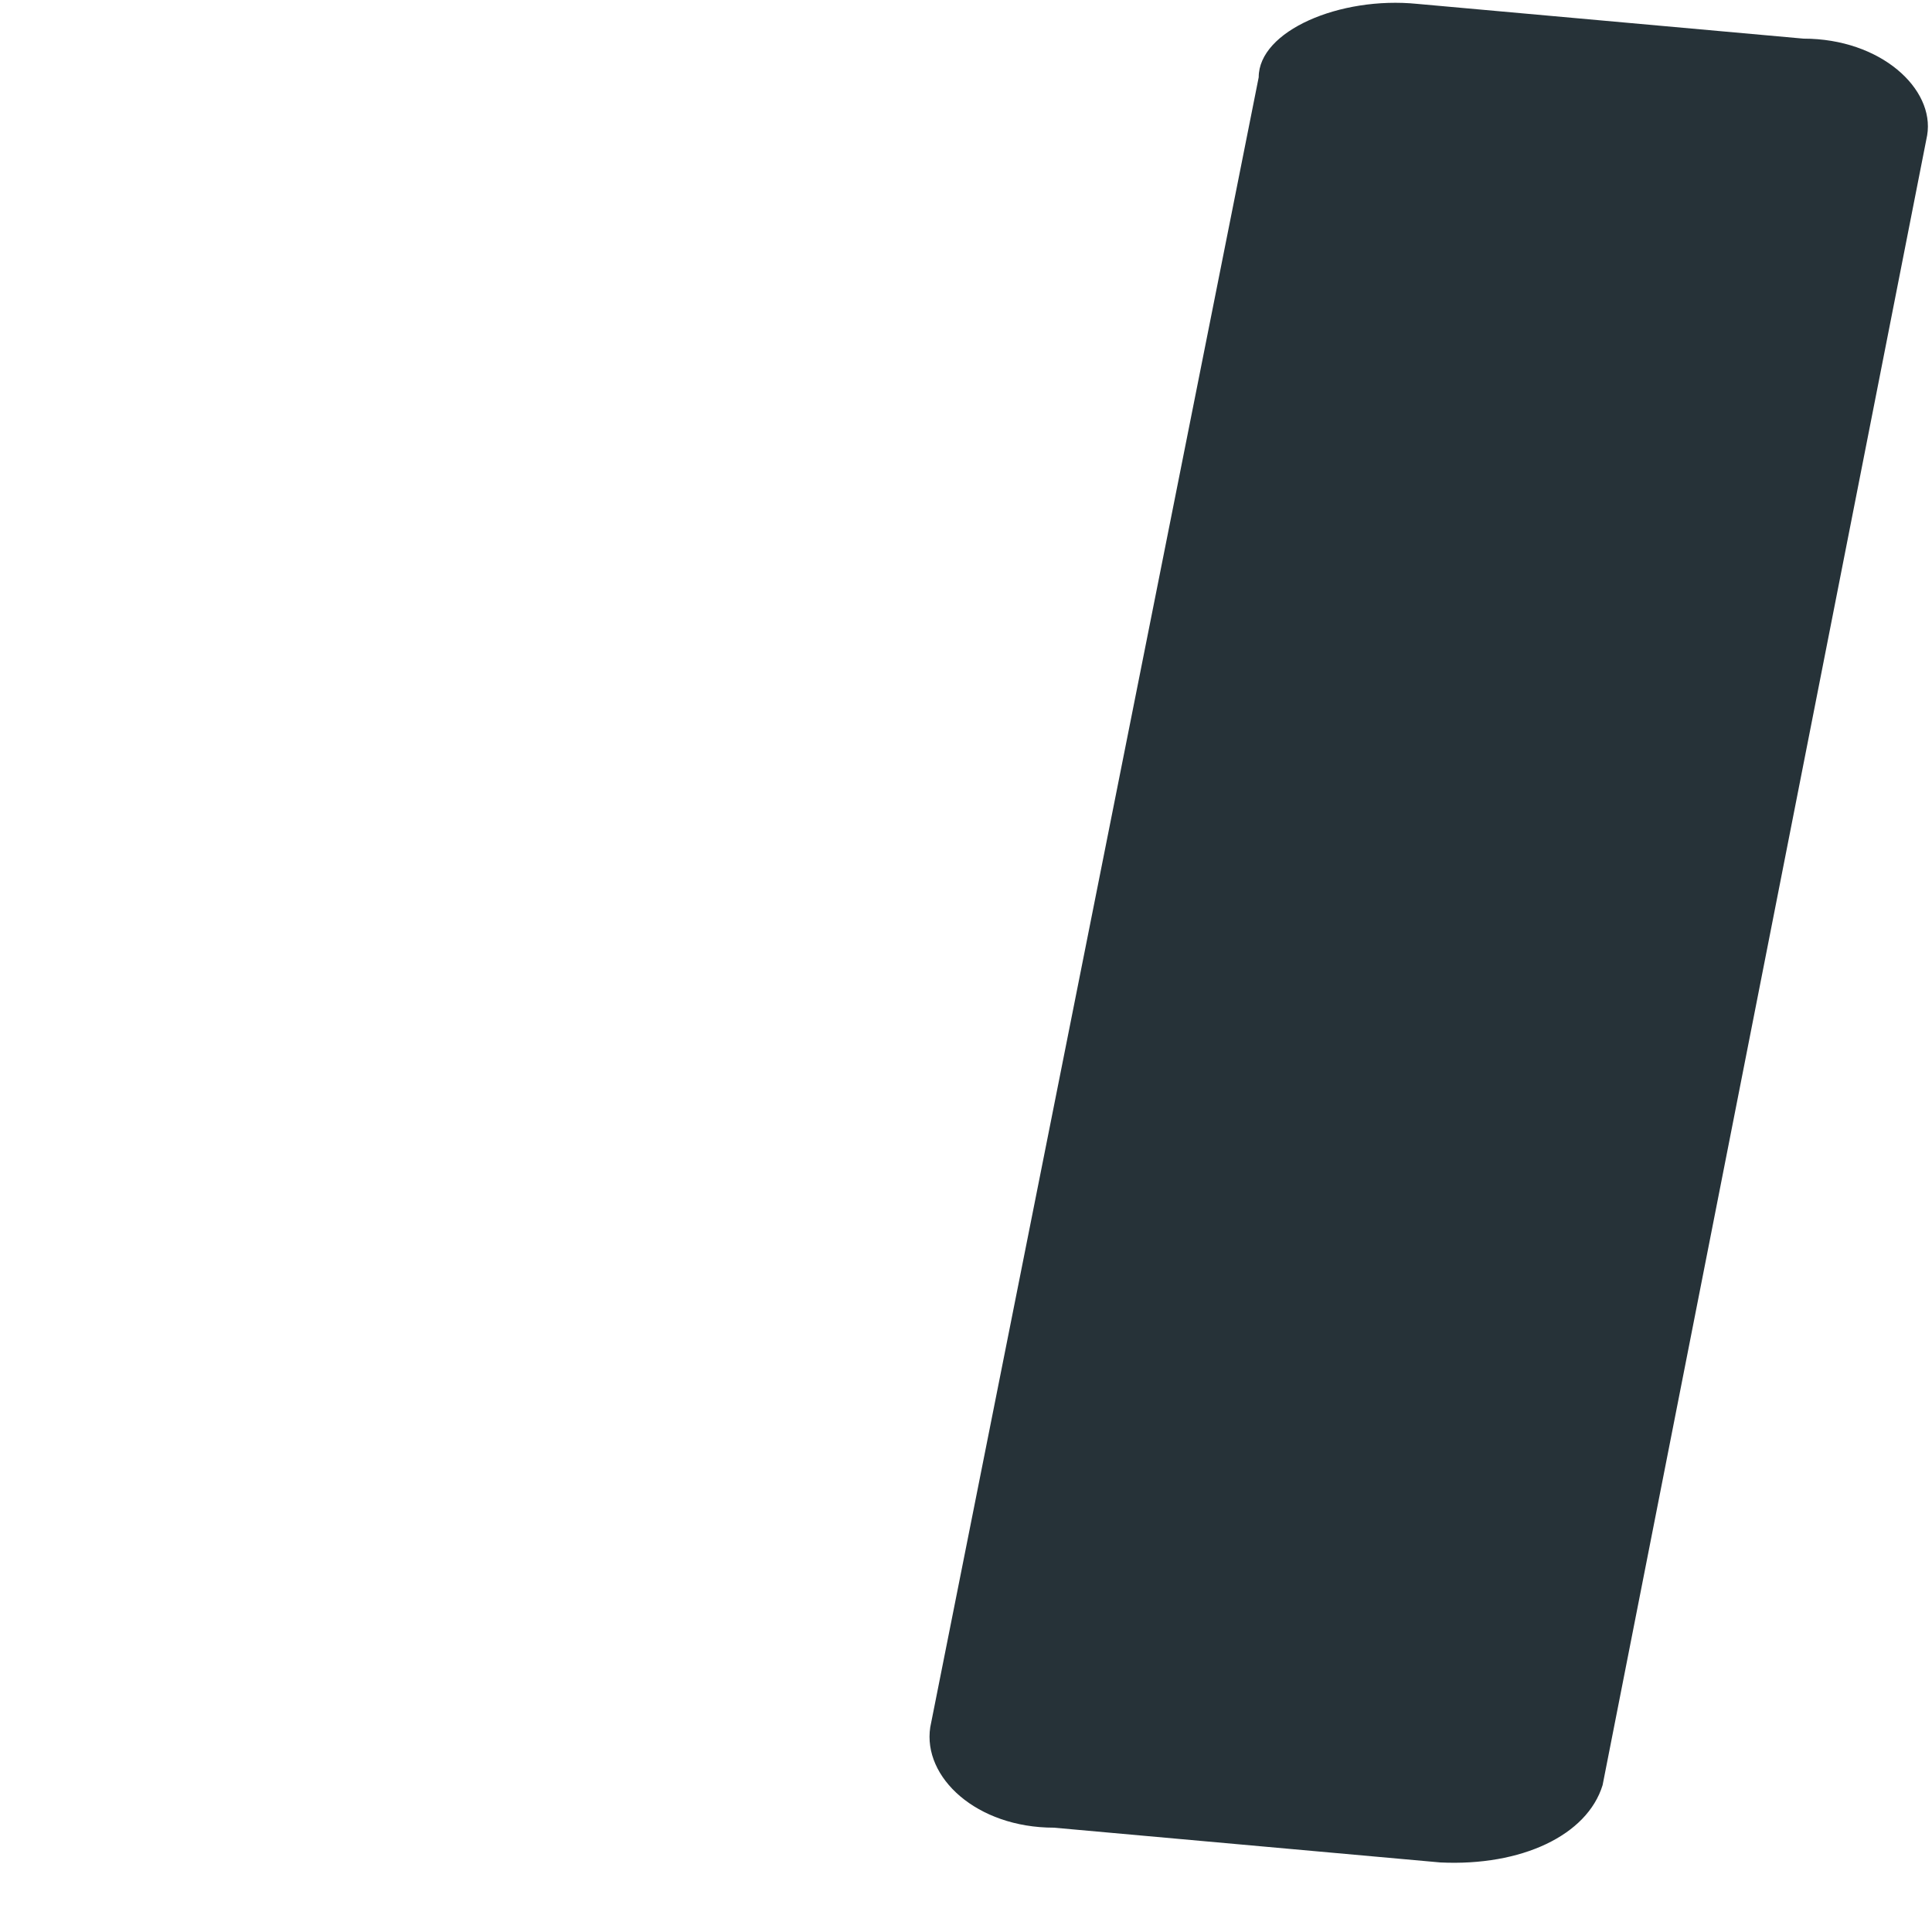 <?xml version="1.0" encoding="UTF-8" standalone="no"?><svg width='2' height='2' viewBox='0 0 2 2' fill='none' xmlns='http://www.w3.org/2000/svg'>
<path d='M1.491 1.928L1.091 1.892C1.011 1.892 0.955 1.84 0.963 1.788L1.303 0.08C1.303 0.032 1.387 -0.004 1.467 0.004L1.867 0.04C1.947 0.04 2.003 0.092 1.995 0.14L1.659 1.848C1.643 1.9 1.575 1.932 1.491 1.928Z' fill='#263238'/>
</svg>

